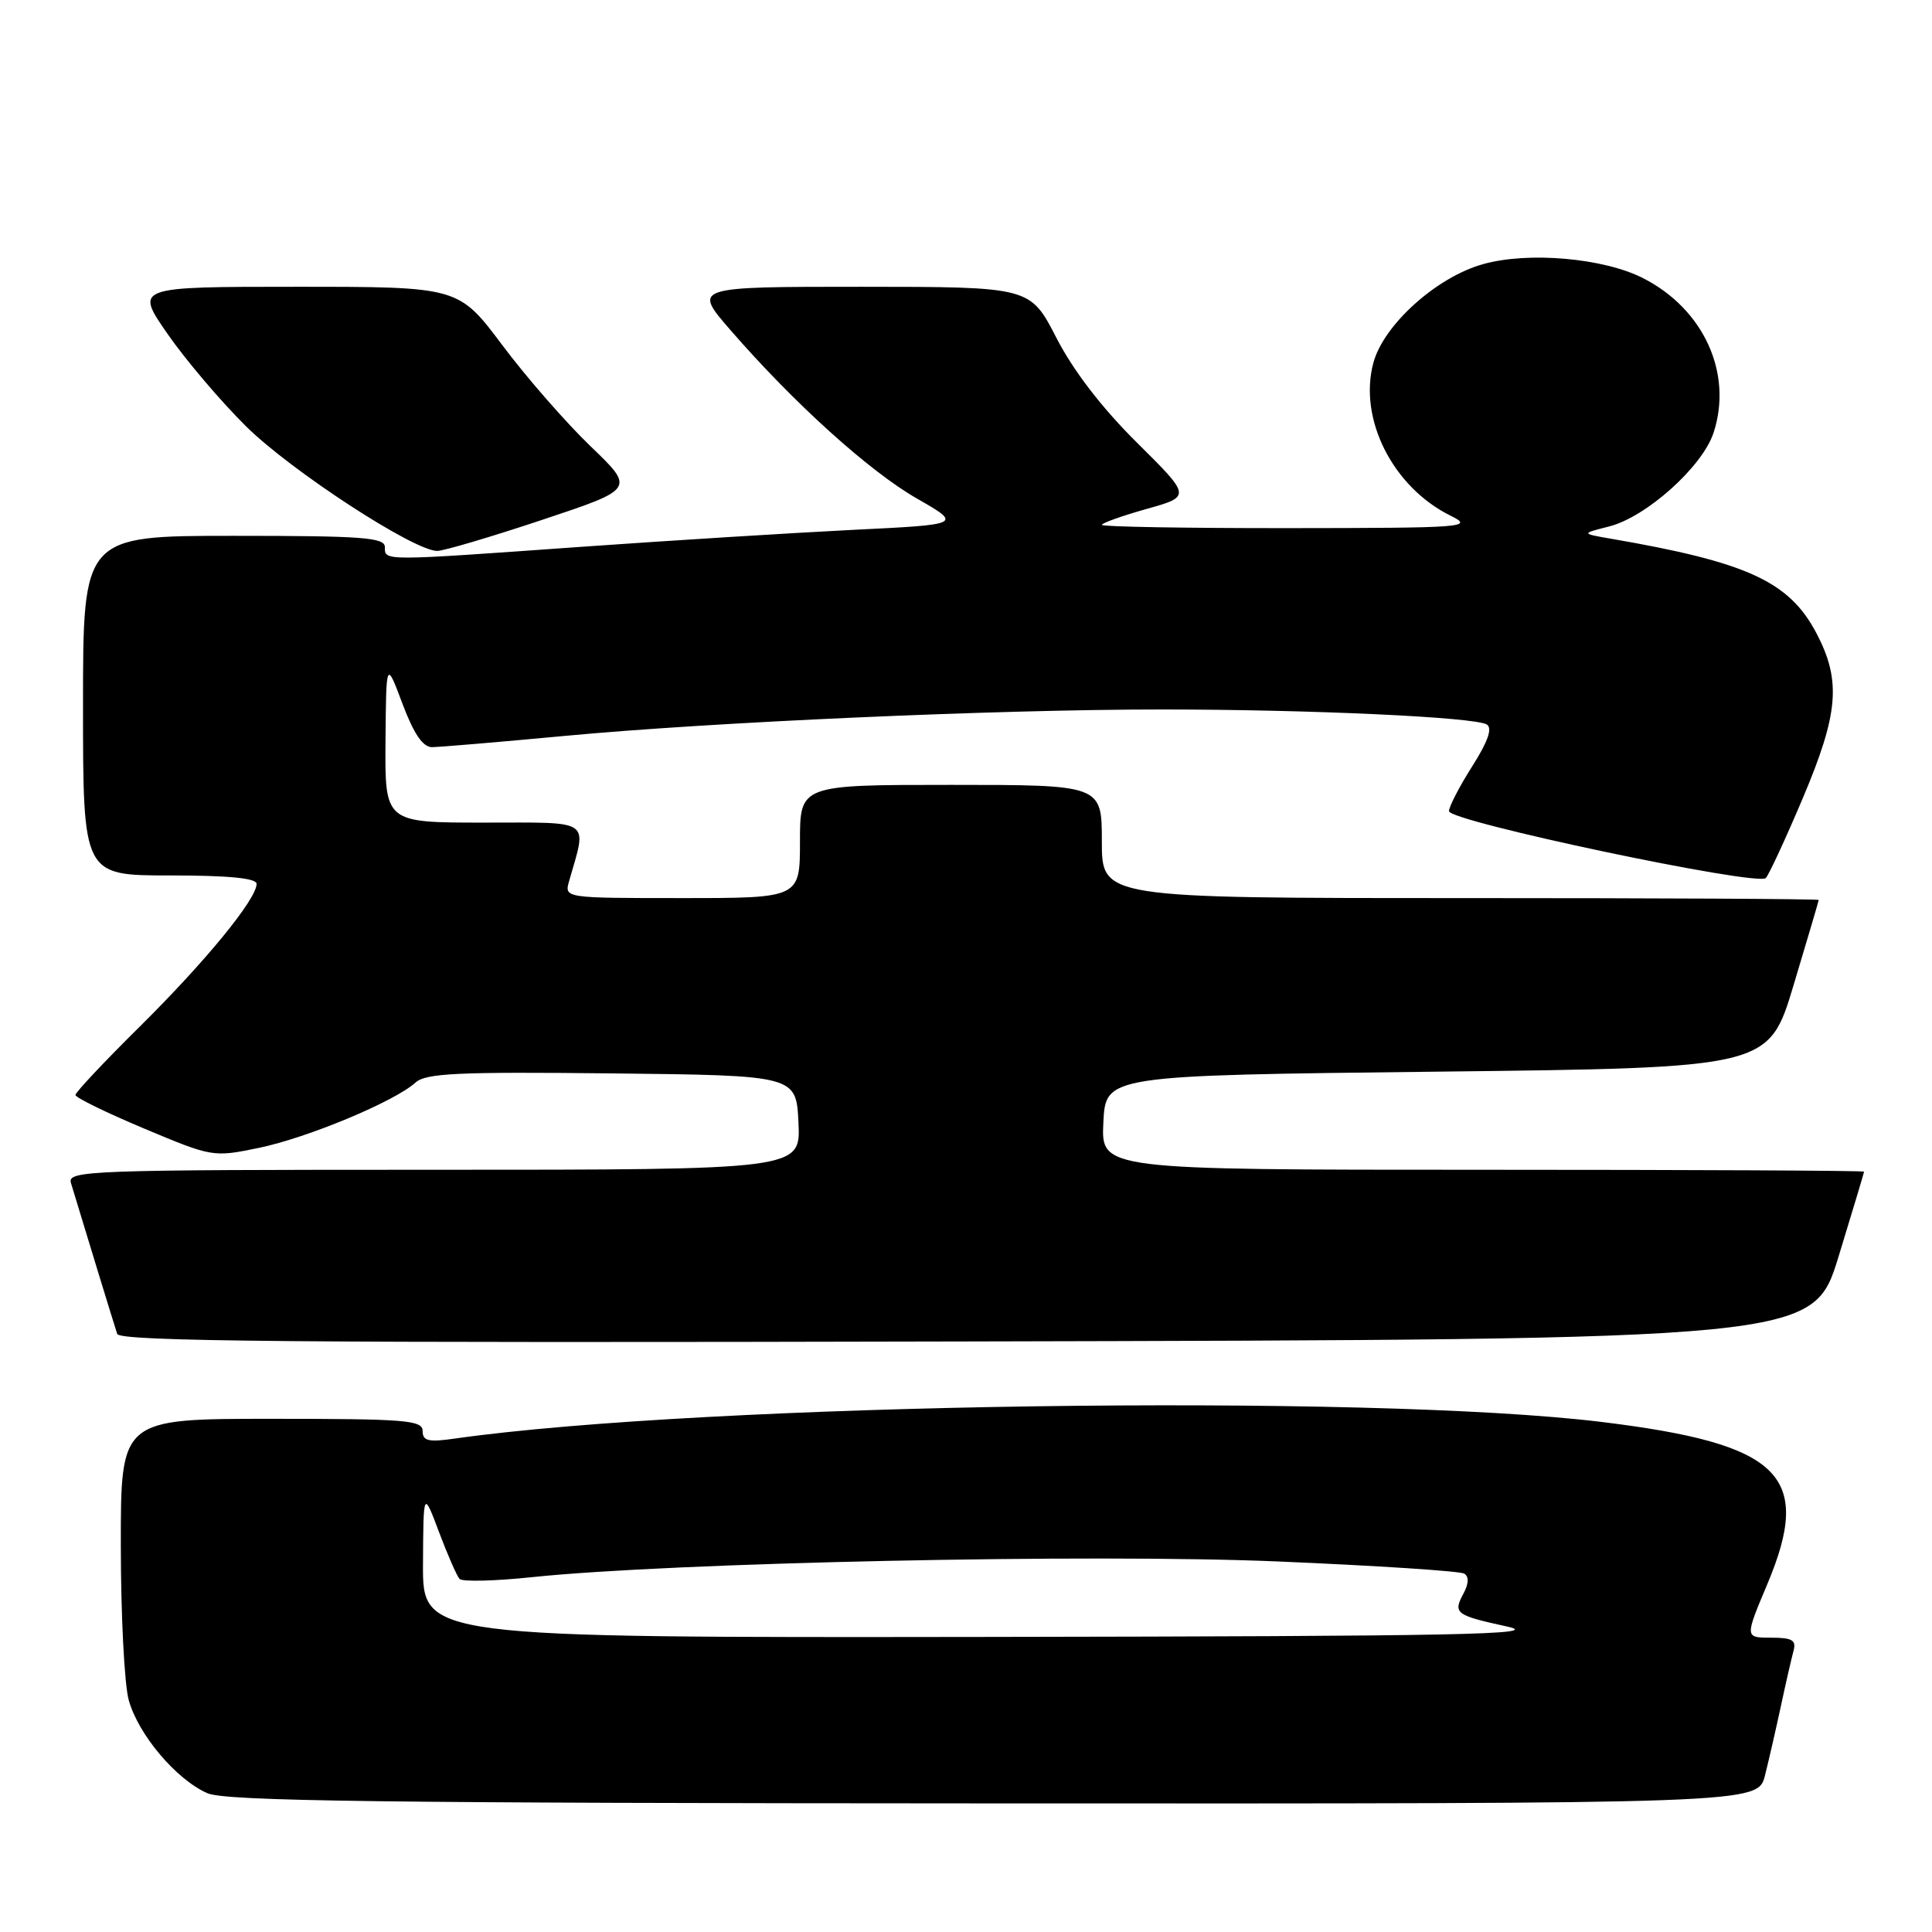 <?xml version="1.0" encoding="UTF-8" standalone="no"?>
<!DOCTYPE svg PUBLIC "-//W3C//DTD SVG 1.1//EN" "http://www.w3.org/Graphics/SVG/1.1/DTD/svg11.dtd" >
<svg xmlns="http://www.w3.org/2000/svg" xmlns:xlink="http://www.w3.org/1999/xlink" version="1.1" viewBox="0 0 256 256">
 <g >
 <path fill="currentColor"
d=" M 233.87 235.25 C 234.39 233.19 235.34 229.03 235.99 226.00 C 236.64 222.97 237.39 219.71 237.65 218.75 C 238.04 217.33 237.49 217.00 234.66 217.00 C 231.19 217.00 231.19 217.00 234.19 209.88 C 240.24 195.48 236.00 191.33 212.26 188.42 C 181.42 184.65 93.36 185.92 60.25 190.62 C 56.76 191.12 56.00 190.94 56.00 189.61 C 56.00 188.18 53.74 188.00 36.00 188.00 C 16.00 188.00 16.00 188.00 16.01 204.75 C 16.01 213.96 16.48 223.20 17.06 225.28 C 18.33 229.86 23.37 235.81 27.48 237.61 C 29.91 238.66 50.33 238.93 131.71 238.96 C 232.92 239.00 232.92 239.00 233.87 235.25 Z  M 243.62 166.50 C 245.47 160.45 246.99 155.39 247.00 155.25 C 247.00 155.11 224.25 155.00 196.45 155.00 C 145.90 155.00 145.90 155.00 146.20 148.75 C 146.50 142.50 146.50 142.50 190.44 142.00 C 234.37 141.50 234.37 141.50 237.67 130.50 C 239.49 124.45 240.98 119.39 240.99 119.25 C 240.99 119.11 219.62 119.00 193.50 119.00 C 146.00 119.00 146.00 119.00 146.00 111.50 C 146.00 104.00 146.00 104.00 126.00 104.00 C 106.00 104.00 106.00 104.00 106.00 111.50 C 106.00 119.00 106.00 119.00 90.38 119.00 C 74.77 119.00 74.77 119.00 75.41 116.75 C 77.79 108.40 78.66 109.00 64.12 109.00 C 51.00 109.00 51.00 109.00 51.08 98.25 C 51.17 87.50 51.17 87.50 53.33 93.25 C 54.82 97.22 56.03 99.00 57.23 99.00 C 58.19 99.00 66.06 98.33 74.74 97.52 C 94.27 95.68 132.08 94.00 154.00 94.01 C 173.61 94.01 195.42 95.02 197.01 96.00 C 197.78 96.48 197.17 98.25 195.07 101.55 C 193.38 104.21 192.00 106.88 192.00 107.48 C 192.00 108.85 232.93 117.49 233.98 116.34 C 234.41 115.88 236.61 111.12 238.88 105.76 C 243.63 94.53 243.99 90.20 240.69 83.91 C 237.09 77.05 231.54 74.50 213.50 71.39 C 209.50 70.70 209.50 70.70 213.21 69.76 C 218.14 68.51 225.56 61.86 227.05 57.36 C 229.64 49.49 225.77 40.96 217.72 36.86 C 212.49 34.19 202.52 33.31 196.51 35.00 C 190.35 36.72 183.34 43.03 181.98 48.07 C 179.98 55.51 184.55 64.56 192.24 68.35 C 195.33 69.87 194.18 69.96 170.75 69.98 C 157.14 69.99 146.00 69.80 146.00 69.55 C 146.00 69.31 148.66 68.36 151.92 67.44 C 157.84 65.78 157.84 65.78 150.64 58.64 C 145.99 54.03 142.21 49.11 139.97 44.75 C 136.50 38.01 136.50 38.01 114.15 38.00 C 91.80 38.00 91.80 38.00 96.80 43.75 C 105.19 53.41 115.19 62.45 121.50 66.06 C 127.50 69.50 127.50 69.50 113.00 70.21 C 105.03 70.61 88.81 71.62 76.97 72.46 C 50.51 74.35 51.00 74.35 51.00 72.50 C 51.00 71.22 48.11 71.00 31.00 71.00 C 11.00 71.00 11.00 71.00 11.00 93.50 C 11.00 116.00 11.00 116.00 22.50 116.00 C 30.30 116.00 34.00 116.36 34.00 117.12 C 34.00 119.14 27.27 127.36 18.57 135.98 C 13.85 140.64 10.00 144.74 10.00 145.09 C 10.00 145.44 14.10 147.44 19.10 149.54 C 28.13 153.33 28.25 153.35 34.30 152.10 C 40.74 150.77 52.28 145.96 55.05 143.45 C 56.43 142.20 60.63 142.01 81.10 142.23 C 105.50 142.50 105.50 142.50 105.80 148.75 C 106.10 155.00 106.10 155.00 57.48 155.00 C 11.64 155.00 8.90 155.10 9.40 156.75 C 11.37 163.27 15.18 175.71 15.53 176.75 C 15.86 177.75 38.87 177.96 128.09 177.75 C 240.24 177.50 240.24 177.50 243.62 166.50 Z  M 71.82 68.89 C 84.14 64.79 84.14 64.79 78.26 59.14 C 75.03 56.04 69.76 50.01 66.57 45.75 C 60.76 38.00 60.76 38.00 39.31 38.00 C 17.87 38.00 17.87 38.00 22.19 44.23 C 24.56 47.65 29.24 53.16 32.59 56.48 C 38.55 62.38 54.84 73.00 57.93 73.00 C 58.79 73.00 65.04 71.15 71.82 68.89 Z  M 56.05 207.25 C 56.10 197.50 56.10 197.50 58.17 203.00 C 59.31 206.03 60.53 208.82 60.89 209.21 C 61.24 209.61 65.57 209.50 70.51 208.98 C 89.02 207.04 144.77 205.86 169.27 206.90 C 182.34 207.45 193.48 208.18 194.02 208.51 C 194.66 208.91 194.62 209.84 193.92 211.15 C 192.51 213.77 192.85 214.03 199.72 215.53 C 204.58 216.59 193.59 216.81 130.75 216.90 C 56.00 217.00 56.00 217.00 56.05 207.25 Z "/>
</g>
</svg>
